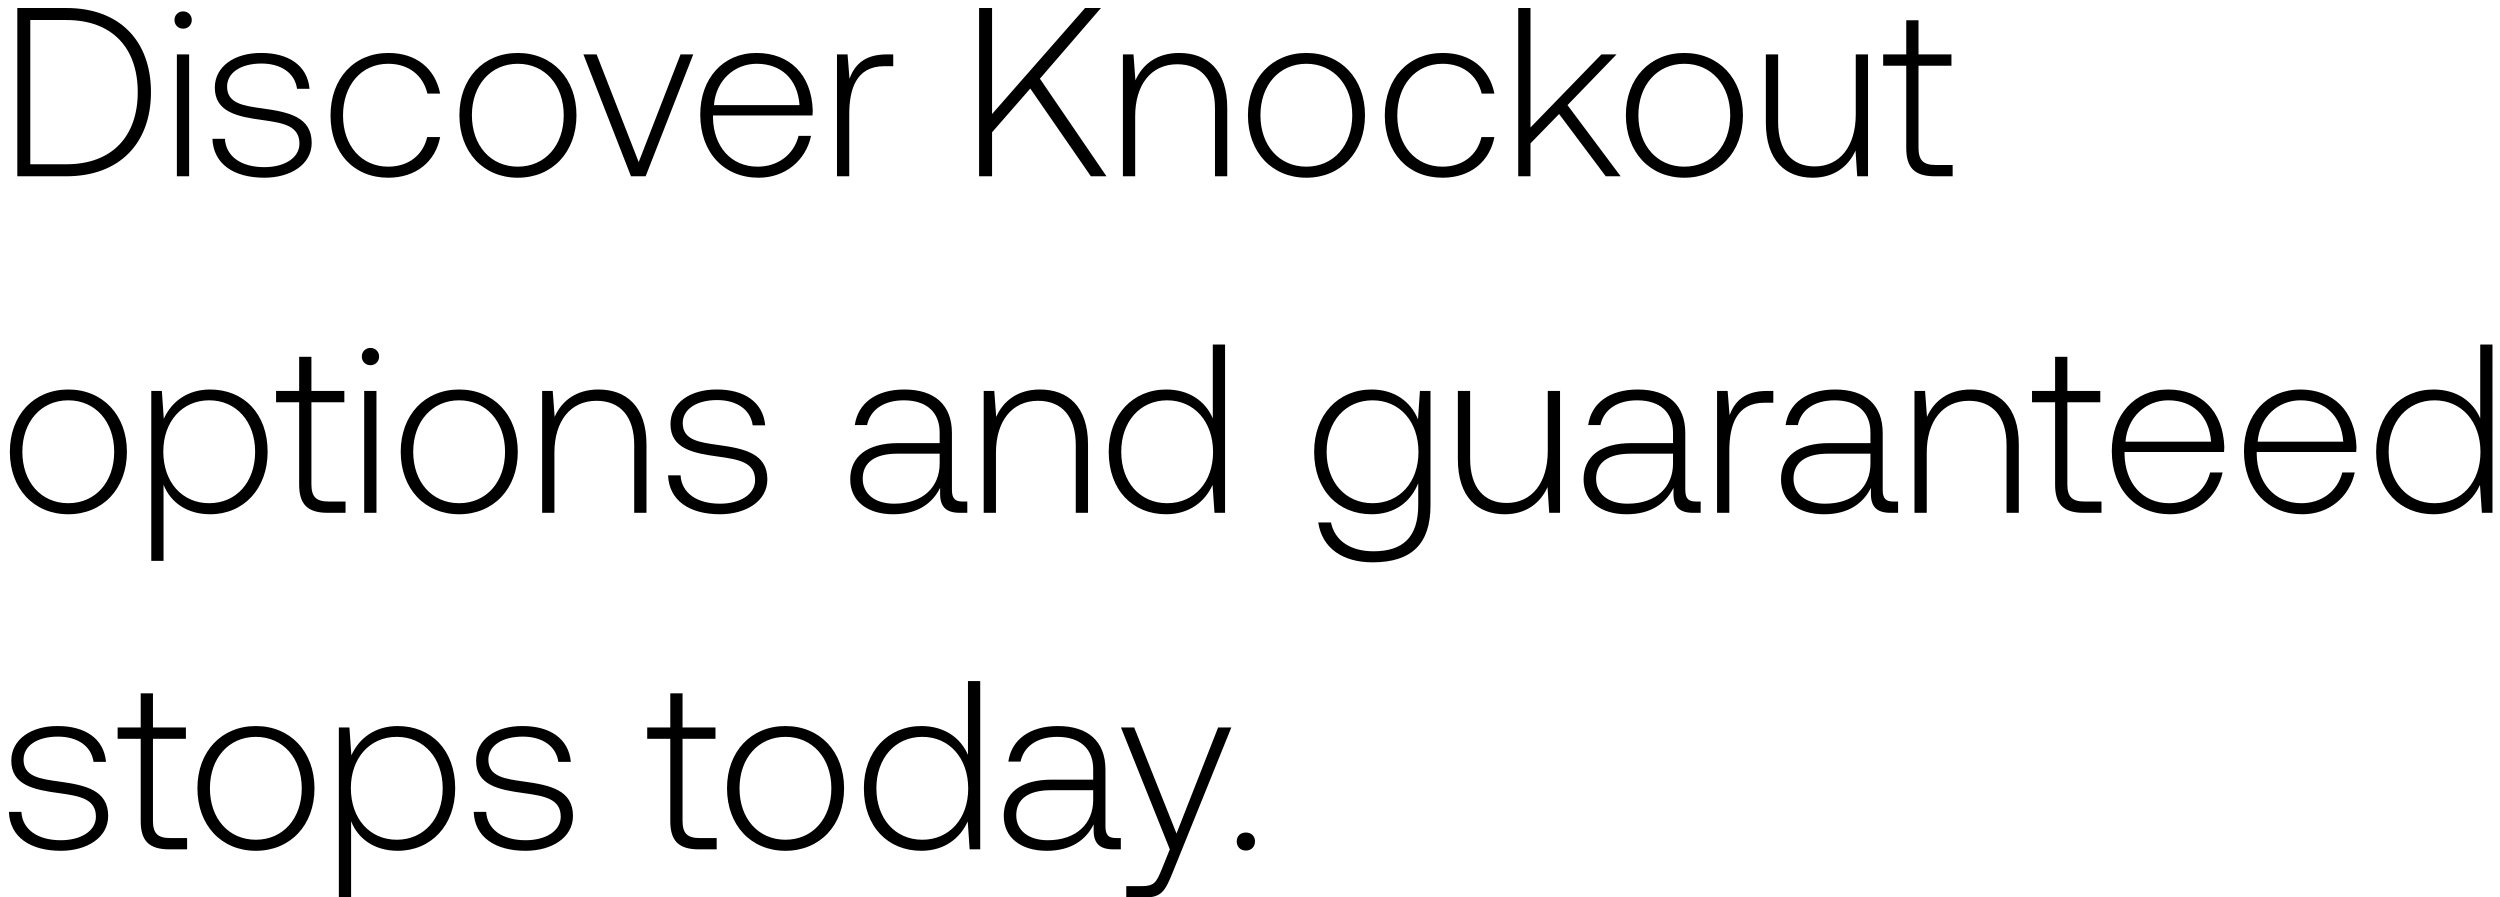 <svg width="156" height="56" viewBox="0 0 156 56" fill="none" xmlns="http://www.w3.org/2000/svg"><path d="M4.14 11c3.33 0 5.28-2.07 5.28-5.25C9.42 2.555 7.47.5 4.14.5H1.08V11h3.06zM1.89 1.25h2.25c2.865 0 4.455 1.74 4.455 4.5 0 2.745-1.59 4.5-4.455 4.5H1.89v-9zm9.537.54c.3 0 .54-.225.54-.54 0-.315-.24-.54-.54-.54-.3 0-.54.225-.54.54 0 .315.24.54.54.54zm-.39 9.21h.765V3.395h-.765V11zm2.218-2.34c.06 1.575 1.335 2.43 3.24 2.43 1.635 0 2.955-.825 2.955-2.175 0-1.605-1.41-1.92-3.045-2.145-1.185-.165-2.235-.3-2.235-1.365 0-.87.855-1.44 2.145-1.44 1.215 0 2.085.585 2.22 1.575h.78c-.135-1.485-1.35-2.235-3-2.235-1.695-.015-2.91.855-2.91 2.16 0 1.53 1.41 1.815 2.97 2.025 1.275.18 2.31.345 2.31 1.47 0 .9-.945 1.47-2.19 1.47-1.455 0-2.4-.675-2.46-1.77h-.78zm10.97 2.43c1.725 0 2.94-.99 3.24-2.535h-.81c-.255 1.125-1.17 1.845-2.43 1.845-1.665 0-2.82-1.305-2.82-3.195s1.14-3.225 2.82-3.225c1.275 0 2.175.72 2.445 1.86h.795c-.315-1.575-1.5-2.535-3.225-2.535-2.145 0-3.615 1.59-3.615 3.9 0 2.34 1.455 3.885 3.6 3.885zm8.087 0c2.145 0 3.66-1.59 3.66-3.9 0-2.295-1.515-3.885-3.66-3.885-2.145 0-3.645 1.59-3.645 3.885 0 2.31 1.5 3.9 3.645 3.9zm0-.69c-1.695 0-2.865-1.32-2.865-3.21 0-1.875 1.17-3.21 2.865-3.21 1.695 0 2.865 1.335 2.865 3.21 0 1.89-1.17 3.21-2.865 3.21zm7.063.6h.914l2.97-7.605h-.794l-2.61 6.72-2.625-6.72h-.825L39.374 11zm7.966.09c1.665 0 2.94-1.08 3.27-2.61h-.78c-.3 1.185-1.305 1.92-2.55 1.92-1.695 0-2.76-1.29-2.79-3.06v-.135h6.21c0-.105.015-.225.015-.315-.075-2.265-1.47-3.585-3.51-3.585-2.085 0-3.51 1.59-3.51 3.84 0 2.385 1.485 3.945 3.645 3.945zm-2.79-4.53c.12-1.545 1.275-2.58 2.67-2.58 1.485 0 2.55.915 2.67 2.58h-5.34zm10.782-3.165c-1.41 0-2.01.675-2.325 1.515l-.12-1.515h-.66V11h.765V7.145c0-1.545.405-3.015 2.19-3.015h.555v-.735h-.405zM61.095 11h.81V8.255l2.385-2.73L68.07 11h.975L64.89 4.91 68.7.5h-.99l-5.805 6.615V.5h-.81V11zM73.58 3.305c-1.395 0-2.295.72-2.73 1.71l-.12-1.62h-.66V11h.765V7.25c0-1.98 1.005-3.24 2.625-3.24 1.47 0 2.355.96 2.355 2.76V11h.765V6.74c0-2.4-1.275-3.435-3-3.435zm7.936 7.785c2.145 0 3.66-1.59 3.66-3.9 0-2.295-1.515-3.885-3.66-3.885-2.145 0-3.645 1.59-3.645 3.885 0 2.31 1.5 3.9 3.645 3.9zm0-.69c-1.695 0-2.865-1.32-2.865-3.21 0-1.875 1.17-3.21 2.865-3.21 1.695 0 2.865 1.335 2.865 3.21 0 1.89-1.17 3.21-2.865 3.21zm8.495.69c1.725 0 2.94-.99 3.24-2.535h-.81c-.255 1.125-1.17 1.845-2.43 1.845-1.665 0-2.82-1.305-2.82-3.195s1.14-3.225 2.82-3.225c1.275 0 2.175.72 2.445 1.86h.795c-.315-1.575-1.5-2.535-3.225-2.535-2.145 0-3.615 1.59-3.615 3.9 0 2.34 1.455 3.885 3.6 3.885zm4.727-.09h.765V8.945l1.785-1.83 2.91 3.885h.93l-3.315-4.44 3.06-3.165h-.945l-4.425 4.56V.5h-.765V11zm10.362.09c2.145 0 3.66-1.59 3.66-3.9 0-2.295-1.515-3.885-3.66-3.885-2.145 0-3.645 1.59-3.645 3.885 0 2.31 1.5 3.9 3.645 3.9zm0-.69c-1.695 0-2.865-1.32-2.865-3.21 0-1.875 1.17-3.21 2.865-3.21 1.695 0 2.865 1.335 2.865 3.21 0 1.89-1.17 3.21-2.865 3.21zm10.7-3.27c0 1.995-.99 3.255-2.565 3.255-1.41 0-2.28-.96-2.28-2.775V3.395h-.765v4.26c0 2.385 1.245 3.435 2.925 3.435 1.35 0 2.235-.72 2.67-1.695L115.89 11h.675V3.395h-.765V7.13zm3.15 2.1c0 1.215.495 1.77 1.785 1.77h1.11v-.705h-1.05c-.795 0-1.08-.3-1.08-1.08V4.1h2.055v-.705h-2.055v-2.13h-.765v2.13h-1.44V4.1h1.44v5.13zM4.26 32.09c2.145 0 3.66-1.59 3.66-3.9 0-2.295-1.515-3.885-3.66-3.885-2.145 0-3.645 1.59-3.645 3.885 0 2.31 1.5 3.9 3.645 3.9zm0-.69c-1.695 0-2.865-1.32-2.865-3.21 0-1.875 1.17-3.21 2.865-3.21 1.695 0 2.865 1.335 2.865 3.21 0 1.89-1.17 3.21-2.865 3.21zm8.855-7.095c-1.425 0-2.415.765-2.895 1.83l-.12-1.74h-.66V35h.765v-4.755c.435 1.11 1.47 1.845 2.91 1.845 2.085 0 3.585-1.59 3.585-3.9 0-2.385-1.5-3.885-3.585-3.885zm-.06 7.095c-1.695 0-2.865-1.32-2.865-3.225 0-1.86 1.17-3.195 2.865-3.195 1.695 0 2.865 1.335 2.865 3.21 0 1.89-1.17 3.21-2.865 3.21zm5.612-1.17c0 1.215.495 1.77 1.785 1.77h1.11v-.705h-1.05c-.795 0-1.08-.3-1.08-1.08V25.1h2.055v-.705h-2.055v-2.13h-.765v2.13h-1.44v.705h1.44v5.13zm4.45-7.44c.3 0 .54-.225.54-.54 0-.315-.24-.54-.54-.54-.3 0-.54.225-.54.54 0 .315.24.54.54.54zm-.39 9.21h.764v-7.605h-.765V32zm5.923.09c2.145 0 3.66-1.59 3.66-3.9 0-2.295-1.515-3.885-3.66-3.885-2.145 0-3.645 1.59-3.645 3.885 0 2.31 1.5 3.9 3.645 3.9zm0-.69c-1.695 0-2.865-1.32-2.865-3.21 0-1.875 1.17-3.21 2.865-3.21 1.695 0 2.865 1.335 2.865 3.21 0 1.89-1.17 3.21-2.865 3.21zm8.69-7.095c-1.395 0-2.295.72-2.73 1.71l-.12-1.62h-.66V32h.765v-3.75c0-1.98 1.005-3.24 2.625-3.24 1.47 0 2.355.96 2.355 2.76V32h.765v-4.26c0-2.4-1.275-3.435-3-3.435zm4.348 5.355c.06 1.575 1.335 2.43 3.24 2.43 1.635 0 2.955-.825 2.955-2.175 0-1.605-1.41-1.92-3.045-2.145-1.185-.165-2.235-.3-2.235-1.365 0-.87.855-1.44 2.145-1.44 1.215 0 2.085.585 2.22 1.575h.78c-.135-1.485-1.35-2.235-3-2.235-1.695-.015-2.91.855-2.91 2.16 0 1.53 1.41 1.815 2.97 2.025 1.275.18 2.31.345 2.31 1.47 0 .9-.945 1.47-2.19 1.47-1.455 0-2.4-.675-2.46-1.77h-.78zm18.387 1.635c-.45 0-.675-.15-.675-.735v-3.54c0-1.74-1.065-2.715-2.97-2.715-1.74 0-2.895.84-3.09 2.22h.765c.195-.93 1.005-1.545 2.295-1.545 1.425 0 2.235.75 2.235 2.01v.66h-2.58c-1.95 0-3 .84-3 2.265 0 1.35 1.065 2.175 2.685 2.175 1.545 0 2.46-.705 2.925-1.65v.27c-.03.9.345 1.29 1.245 1.29h.45v-.705h-.285zm-1.44-2.37c0 1.455-1.035 2.505-2.835 2.505-1.215 0-1.965-.615-1.965-1.56 0-1.005.75-1.56 2.16-1.56h2.64v.615zm6.258-4.62c-1.395 0-2.295.72-2.73 1.71l-.12-1.62h-.66V32h.765v-3.75c0-1.98 1.005-3.24 2.625-3.24 1.47 0 2.355.96 2.355 2.76V32h.765v-4.26c0-2.4-1.275-3.435-3-3.435zm10.786 1.8c-.465-1.08-1.485-1.8-2.91-1.8-2.085 0-3.585 1.59-3.585 3.885 0 2.4 1.5 3.9 3.585 3.9 1.425 0 2.415-.765 2.895-1.83l.12 1.74h.66V21.5h-.765v4.605zM72.83 31.4c-1.695 0-2.865-1.32-2.865-3.21 0-1.875 1.17-3.21 2.865-3.21 1.695 0 2.865 1.335 2.865 3.225 0 1.875-1.17 3.195-2.865 3.195zm15.653-5.235c-.465-1.125-1.485-1.86-2.895-1.86-2.085 0-3.585 1.575-3.585 3.885 0 2.4 1.5 3.9 3.585 3.9 1.425 0 2.43-.75 2.91-1.935v1.35c0 2.025-.96 2.895-2.79 2.895-1.425 0-2.415-.645-2.655-1.8h-.795c.24 1.62 1.545 2.49 3.39 2.49 2.46 0 3.615-1.17 3.615-3.555v-7.14h-.66l-.12 1.77zM85.647 31.4c-1.695 0-2.865-1.32-2.865-3.21s1.17-3.21 2.865-3.21c1.695 0 2.865 1.32 2.865 3.225 0 1.875-1.17 3.195-2.865 3.195zm10.934-3.27c0 1.995-.99 3.255-2.565 3.255-1.41 0-2.28-.96-2.28-2.775v-4.215h-.765v4.26c0 2.385 1.245 3.435 2.925 3.435 1.35 0 2.235-.72 2.67-1.695L96.671 32h.675v-7.605h-.765v3.735zm9.256 3.165c-.45 0-.675-.15-.675-.735v-3.54c0-1.74-1.065-2.715-2.97-2.715-1.74 0-2.895.84-3.09 2.22h.765c.195-.93 1.005-1.545 2.295-1.545 1.425 0 2.235.75 2.235 2.01v.66h-2.58c-1.95 0-3 .84-3 2.265 0 1.35 1.065 2.175 2.685 2.175 1.545 0 2.46-.705 2.925-1.65v.27c-.03.9.345 1.29 1.245 1.29h.45v-.705h-.285zm-1.44-2.37c0 1.455-1.035 2.505-2.835 2.505-1.215 0-1.965-.615-1.965-1.56 0-1.005.75-1.56 2.16-1.56h2.64v.615zm5.853-4.53c-1.41 0-2.01.675-2.325 1.515l-.12-1.515h-.66V32h.765v-3.855c0-1.545.405-3.015 2.19-3.015h.555v-.735h-.405zm7.906 6.9c-.45 0-.675-.15-.675-.735v-3.54c0-1.74-1.065-2.715-2.97-2.715-1.74 0-2.895.84-3.09 2.22h.765c.195-.93 1.005-1.545 2.295-1.545 1.425 0 2.235.75 2.235 2.01v.66h-2.58c-1.95 0-3 .84-3 2.265 0 1.35 1.065 2.175 2.685 2.175 1.545 0 2.46-.705 2.925-1.65v.27c-.03.9.345 1.29 1.245 1.29h.45v-.705h-.285zm-1.44-2.37c0 1.455-1.035 2.505-2.835 2.505-1.215 0-1.965-.615-1.965-1.56 0-1.005.75-1.56 2.16-1.56h2.64v.615zm6.258-4.62c-1.395 0-2.295.72-2.73 1.71l-.12-1.62h-.66V32h.765v-3.75c0-1.98 1.005-3.24 2.625-3.24 1.47 0 2.355.96 2.355 2.76V32h.765v-4.26c0-2.4-1.275-3.435-3-3.435zm5.264 5.925c0 1.215.495 1.77 1.785 1.77h1.11v-.705h-1.05c-.795 0-1.08-.3-1.08-1.08V25.1h2.055v-.705h-2.055v-2.13h-.765v2.13h-1.44v.705h1.44v5.13zm7.184 1.86c1.665 0 2.94-1.08 3.27-2.61h-.78c-.3 1.185-1.305 1.92-2.55 1.92-1.695 0-2.76-1.29-2.79-3.06v-.135h6.21c0-.105.015-.225.015-.315-.075-2.265-1.47-3.585-3.51-3.585-2.085 0-3.51 1.59-3.51 3.84 0 2.385 1.485 3.945 3.645 3.945zm-2.79-4.53c.12-1.545 1.275-2.58 2.67-2.58 1.485 0 2.55.915 2.67 2.58h-5.34zm11.037 4.53c1.665 0 2.94-1.08 3.27-2.61h-.78c-.3 1.185-1.305 1.92-2.55 1.92-1.695 0-2.76-1.29-2.79-3.06v-.135h6.21c0-.105.015-.225.015-.315-.075-2.265-1.47-3.585-3.51-3.585-2.085 0-3.51 1.59-3.51 3.84 0 2.385 1.485 3.945 3.645 3.945zm-2.79-4.53c.12-1.545 1.275-2.58 2.67-2.58 1.485 0 2.55.915 2.67 2.58h-5.34zm13.887-1.455c-.465-1.08-1.485-1.8-2.91-1.8-2.085 0-3.585 1.59-3.585 3.885 0 2.4 1.5 3.9 3.585 3.9 1.425 0 2.415-.765 2.895-1.83l.12 1.74h.66V21.5h-.765v4.605zm-2.85 5.295c-1.695 0-2.865-1.32-2.865-3.21 0-1.875 1.17-3.21 2.865-3.21 1.695 0 2.865 1.335 2.865 3.225 0 1.875-1.17 3.195-2.865 3.195zM.555 50.66c.06 1.575 1.335 2.43 3.24 2.43 1.635 0 2.955-.825 2.955-2.175 0-1.605-1.41-1.92-3.045-2.145-1.185-.165-2.235-.3-2.235-1.365 0-.87.855-1.44 2.145-1.44 1.215 0 2.085.585 2.22 1.575h.78c-.135-1.485-1.35-2.235-3-2.235-1.695-.015-2.91.855-2.91 2.16 0 1.53 1.41 1.815 2.97 2.025 1.275.18 2.31.345 2.31 1.47 0 .9-.945 1.47-2.19 1.47-1.455 0-2.4-.675-2.46-1.77h-.78zm8.225.57c0 1.215.495 1.77 1.785 1.77h1.11v-.705h-1.05c-.795 0-1.08-.3-1.08-1.08V46.1H11.6v-.705H9.545v-2.13H8.78v2.13H7.34v.705h1.44v5.13zm7.184 1.86c2.145 0 3.66-1.59 3.66-3.9 0-2.295-1.515-3.885-3.66-3.885-2.145 0-3.645 1.59-3.645 3.885 0 2.31 1.5 3.9 3.645 3.9zm0-.69c-1.695 0-2.865-1.32-2.865-3.21 0-1.875 1.17-3.21 2.865-3.21 1.695 0 2.865 1.335 2.865 3.21 0 1.89-1.17 3.21-2.865 3.21zm8.855-7.095c-1.425 0-2.415.765-2.895 1.83l-.12-1.74h-.66V56h.765v-4.755c.435 1.11 1.47 1.845 2.91 1.845 2.085 0 3.585-1.59 3.585-3.9 0-2.385-1.5-3.885-3.585-3.885zm-.06 7.095c-1.695 0-2.865-1.32-2.865-3.225 0-1.86 1.17-3.195 2.865-3.195 1.695 0 2.865 1.335 2.865 3.21 0 1.89-1.17 3.21-2.865 3.21zm4.8-1.74c.06 1.575 1.335 2.43 3.24 2.43 1.635 0 2.955-.825 2.955-2.175 0-1.605-1.41-1.92-3.045-2.145-1.185-.165-2.235-.3-2.235-1.365 0-.87.855-1.44 2.145-1.44 1.215 0 2.085.585 2.22 1.575h.78c-.135-1.485-1.35-2.235-3-2.235-1.695-.015-2.91.855-2.91 2.16 0 1.53 1.41 1.815 2.97 2.025 1.275.18 2.31.345 2.31 1.47 0 .9-.945 1.47-2.19 1.47-1.455 0-2.4-.675-2.46-1.77h-.78zm12.267.57c0 1.215.495 1.77 1.785 1.77h1.11v-.705h-1.05c-.795 0-1.08-.3-1.08-1.08V46.1h2.055v-.705h-2.055v-2.13h-.765v2.13h-1.44v.705h1.44v5.13zm7.185 1.86c2.145 0 3.66-1.59 3.66-3.9 0-2.295-1.515-3.885-3.66-3.885-2.145 0-3.645 1.59-3.645 3.885 0 2.31 1.5 3.9 3.645 3.9zm0-.69c-1.695 0-2.865-1.32-2.865-3.21 0-1.875 1.17-3.21 2.865-3.21 1.695 0 2.865 1.335 2.865 3.21 0 1.89-1.17 3.21-2.865 3.21zm11.39-5.295c-.465-1.08-1.485-1.8-2.91-1.8-2.085 0-3.585 1.59-3.585 3.885 0 2.4 1.5 3.9 3.585 3.9 1.425 0 2.415-.765 2.895-1.83l.12 1.74h.66V42.5h-.765v4.605zm-2.85 5.295c-1.695 0-2.865-1.32-2.865-3.21 0-1.875 1.17-3.21 2.865-3.21 1.695 0 2.865 1.335 2.865 3.225 0 1.875-1.17 3.195-2.865 3.195zm12.104-.105c-.45 0-.675-.15-.675-.735v-3.54c0-1.74-1.065-2.715-2.97-2.715-1.74 0-2.895.84-3.09 2.22h.765c.195-.93 1.005-1.545 2.295-1.545 1.425 0 2.235.75 2.235 2.01v.66h-2.58c-1.95 0-3 .84-3 2.265 0 1.35 1.065 2.175 2.685 2.175 1.545 0 2.46-.705 2.925-1.65v.27c-.03.9.345 1.29 1.245 1.29h.45v-.705h-.285zm-1.44-2.37c0 1.455-1.035 2.505-2.835 2.505-1.215 0-1.965-.615-1.965-1.56 0-1.005.75-1.56 2.16-1.56h2.64v.615zM72.995 53l-.496 1.23c-.344.84-.48 1.065-1.26 1.065h-.96V56h1.17c1.02 0 1.26-.39 1.74-1.59l3.646-9.015h-.825l-2.596 6.615-2.64-6.615h-.825L72.996 53zm4.177-.495c0 .345.24.57.57.57.33 0 .57-.225.57-.57s-.24-.555-.57-.555c-.33 0-.57.21-.57.555z" fill="#000"/></svg>